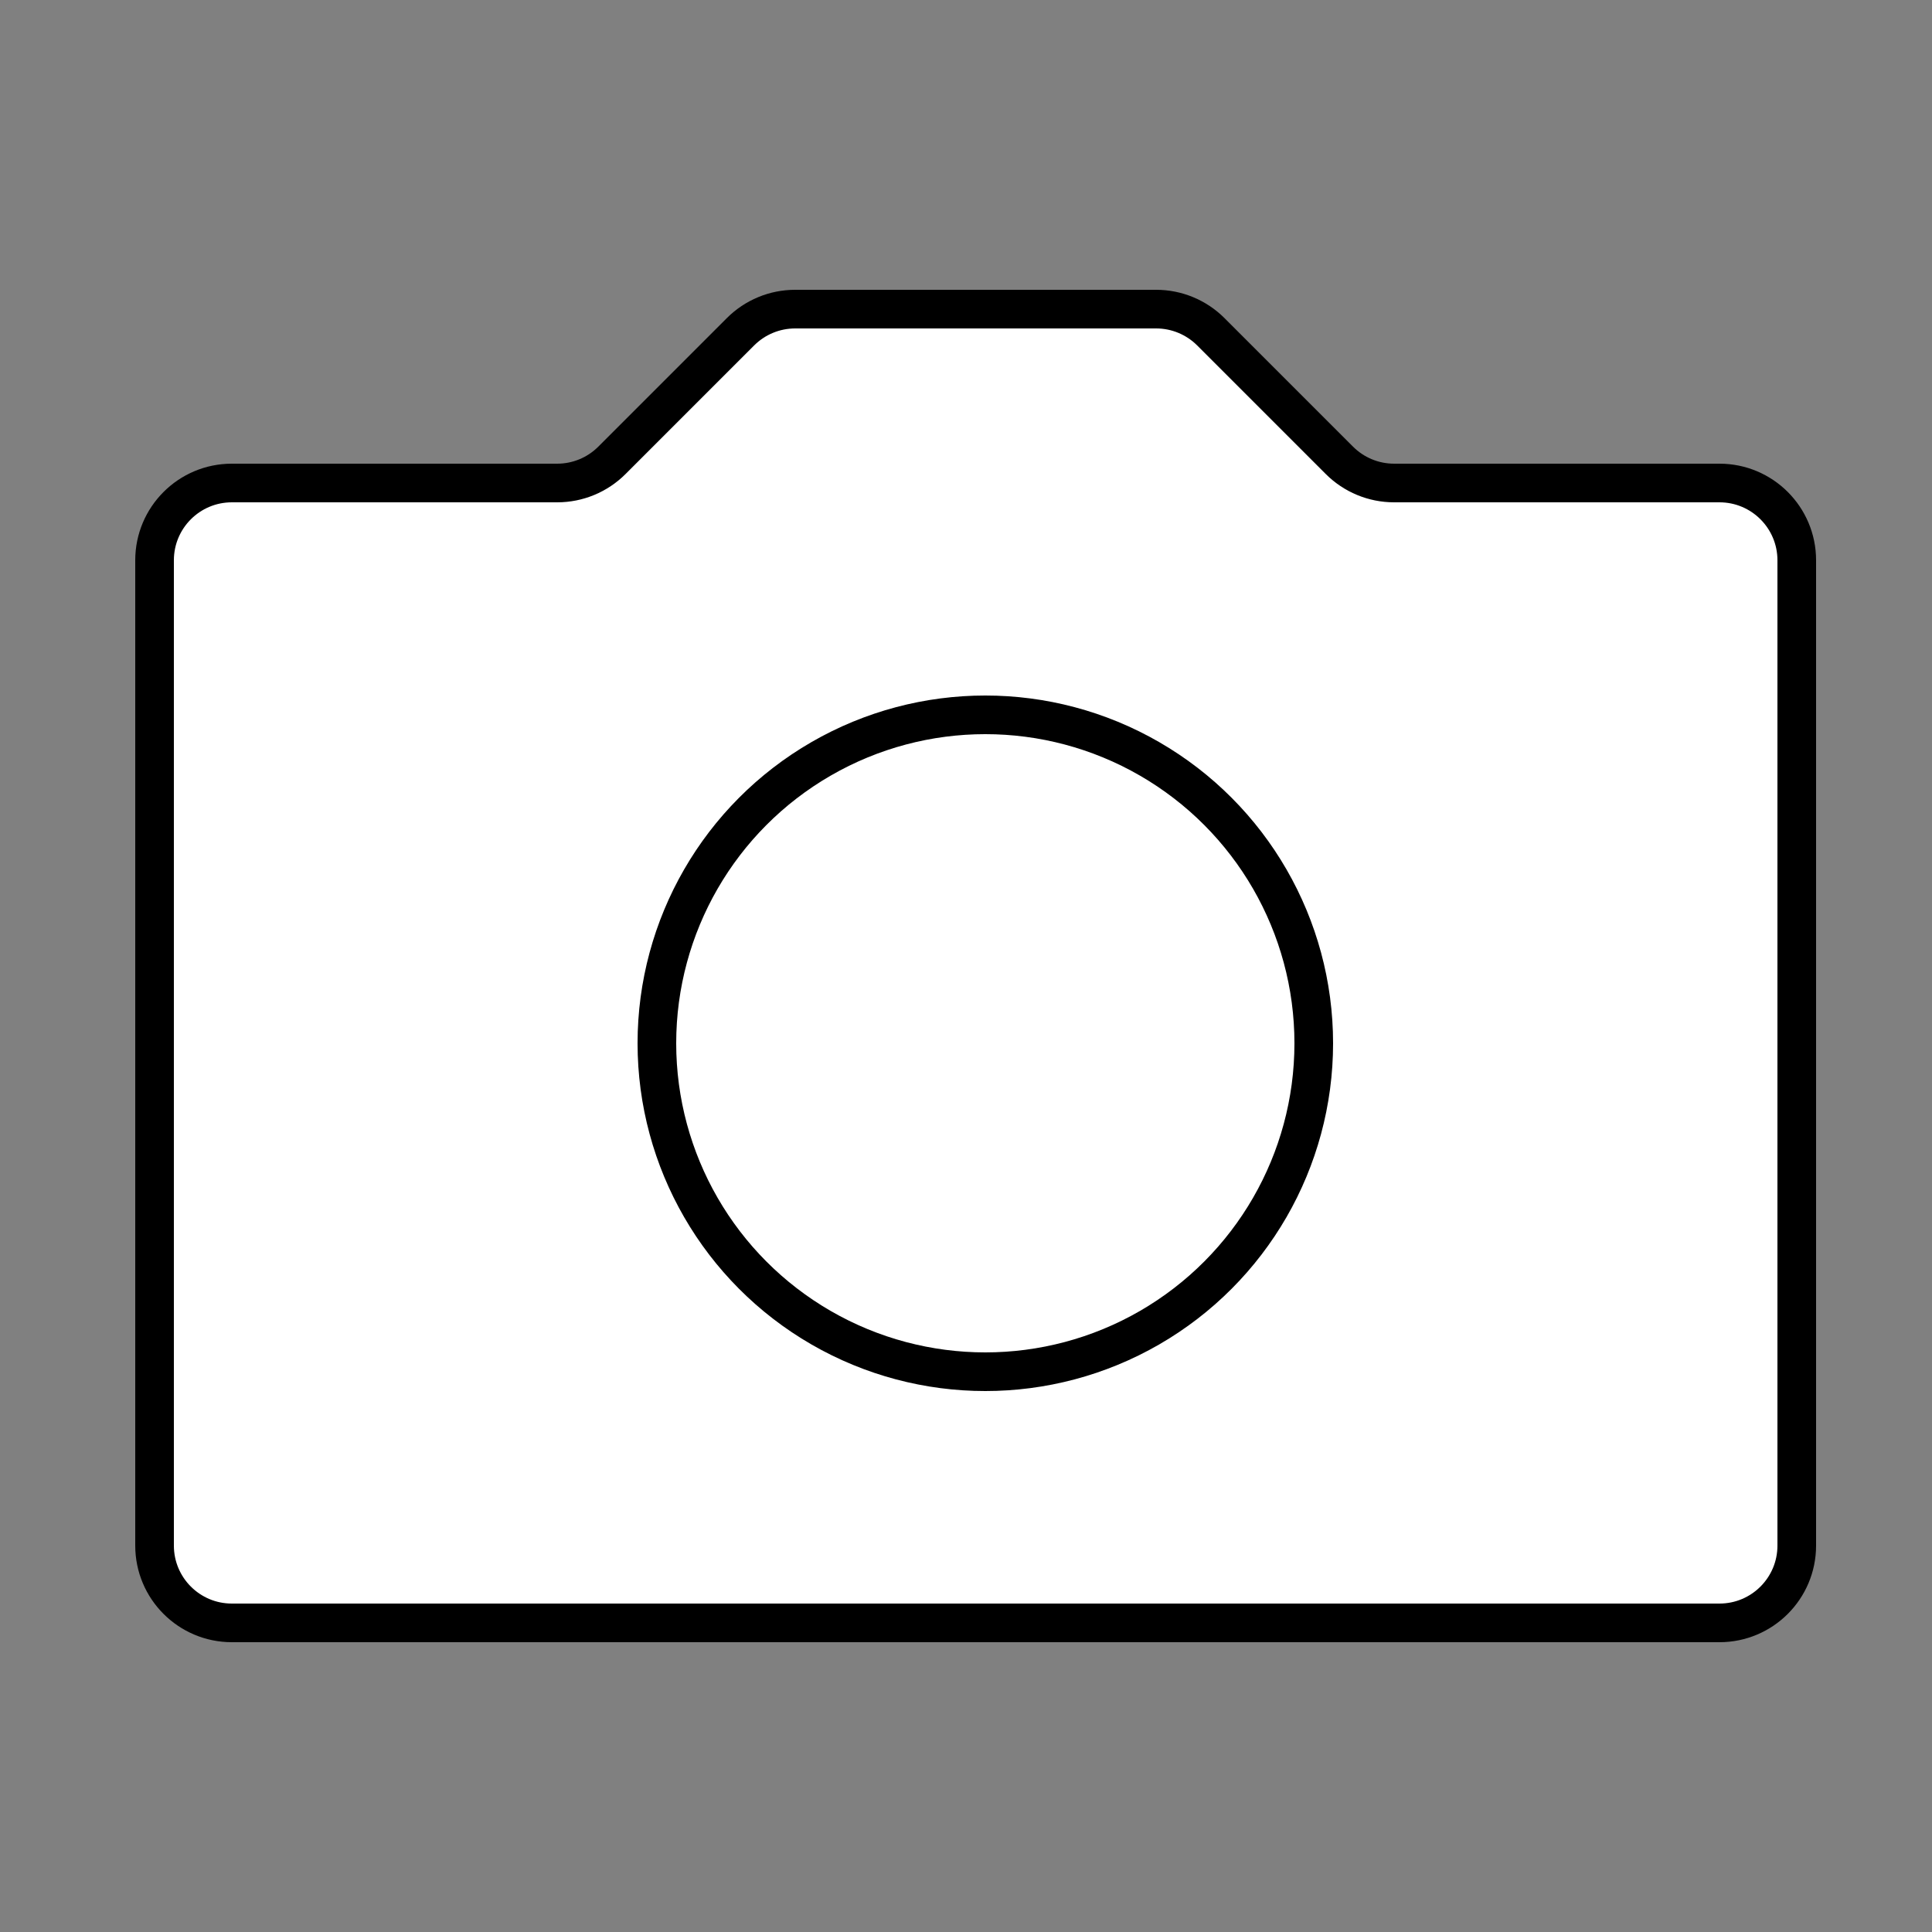 <svg width="100" height="100" viewBox="0 0 100 100" fill="none" xmlns="http://www.w3.org/2000/svg" style="width: 100px; height: 100px;"><rect x="0" y="0" width="100" height="100" fill="#808080" stroke="none"/><style>
     .line-camera1 {animation:line-camera1-pulse 2s infinite; transform-origin: 51.5px 54px;}
     @keyframes line-camera1-pulse {
         0%{transform:scale(1);}
         30%{transform:scale(1);}
         50%{transform:scale(.8);}
         60%{transform:scale(1);}
         100%{transform:scale(1);}
     }
     @media (prefers-reduced-motion: reduce) {
         .line-camera1 {
             animation: none;
         }
     }
    </style><path class="stroke1 fill1" d="M8 29C8 26.791 9.791 25 12 25H28.843C29.904 25 30.921 24.579 31.672 23.828L38.328 17.172C39.079 16.421 40.096 16 41.157 16L59.843 16C60.904 16 61.921 16.422 62.672 17.172L69.328 23.828C70.079 24.579 71.096 25 72.157 25H89C91.209 25 93 26.791 93 29V80C93 82.209 91.209 84 89 84H12C9.791 84 8 82.209 8 80V29Z" fill="#FFF" stroke="#000" stroke-width="2px" style="animation-duration: 2s;"></path><circle class="line-camera1 stroke2 fill2" cx="51" cy="54" r="17" fill="#FFF" stroke="#000" stroke-width="2px" style="animation-duration: 2s;"></circle></svg>